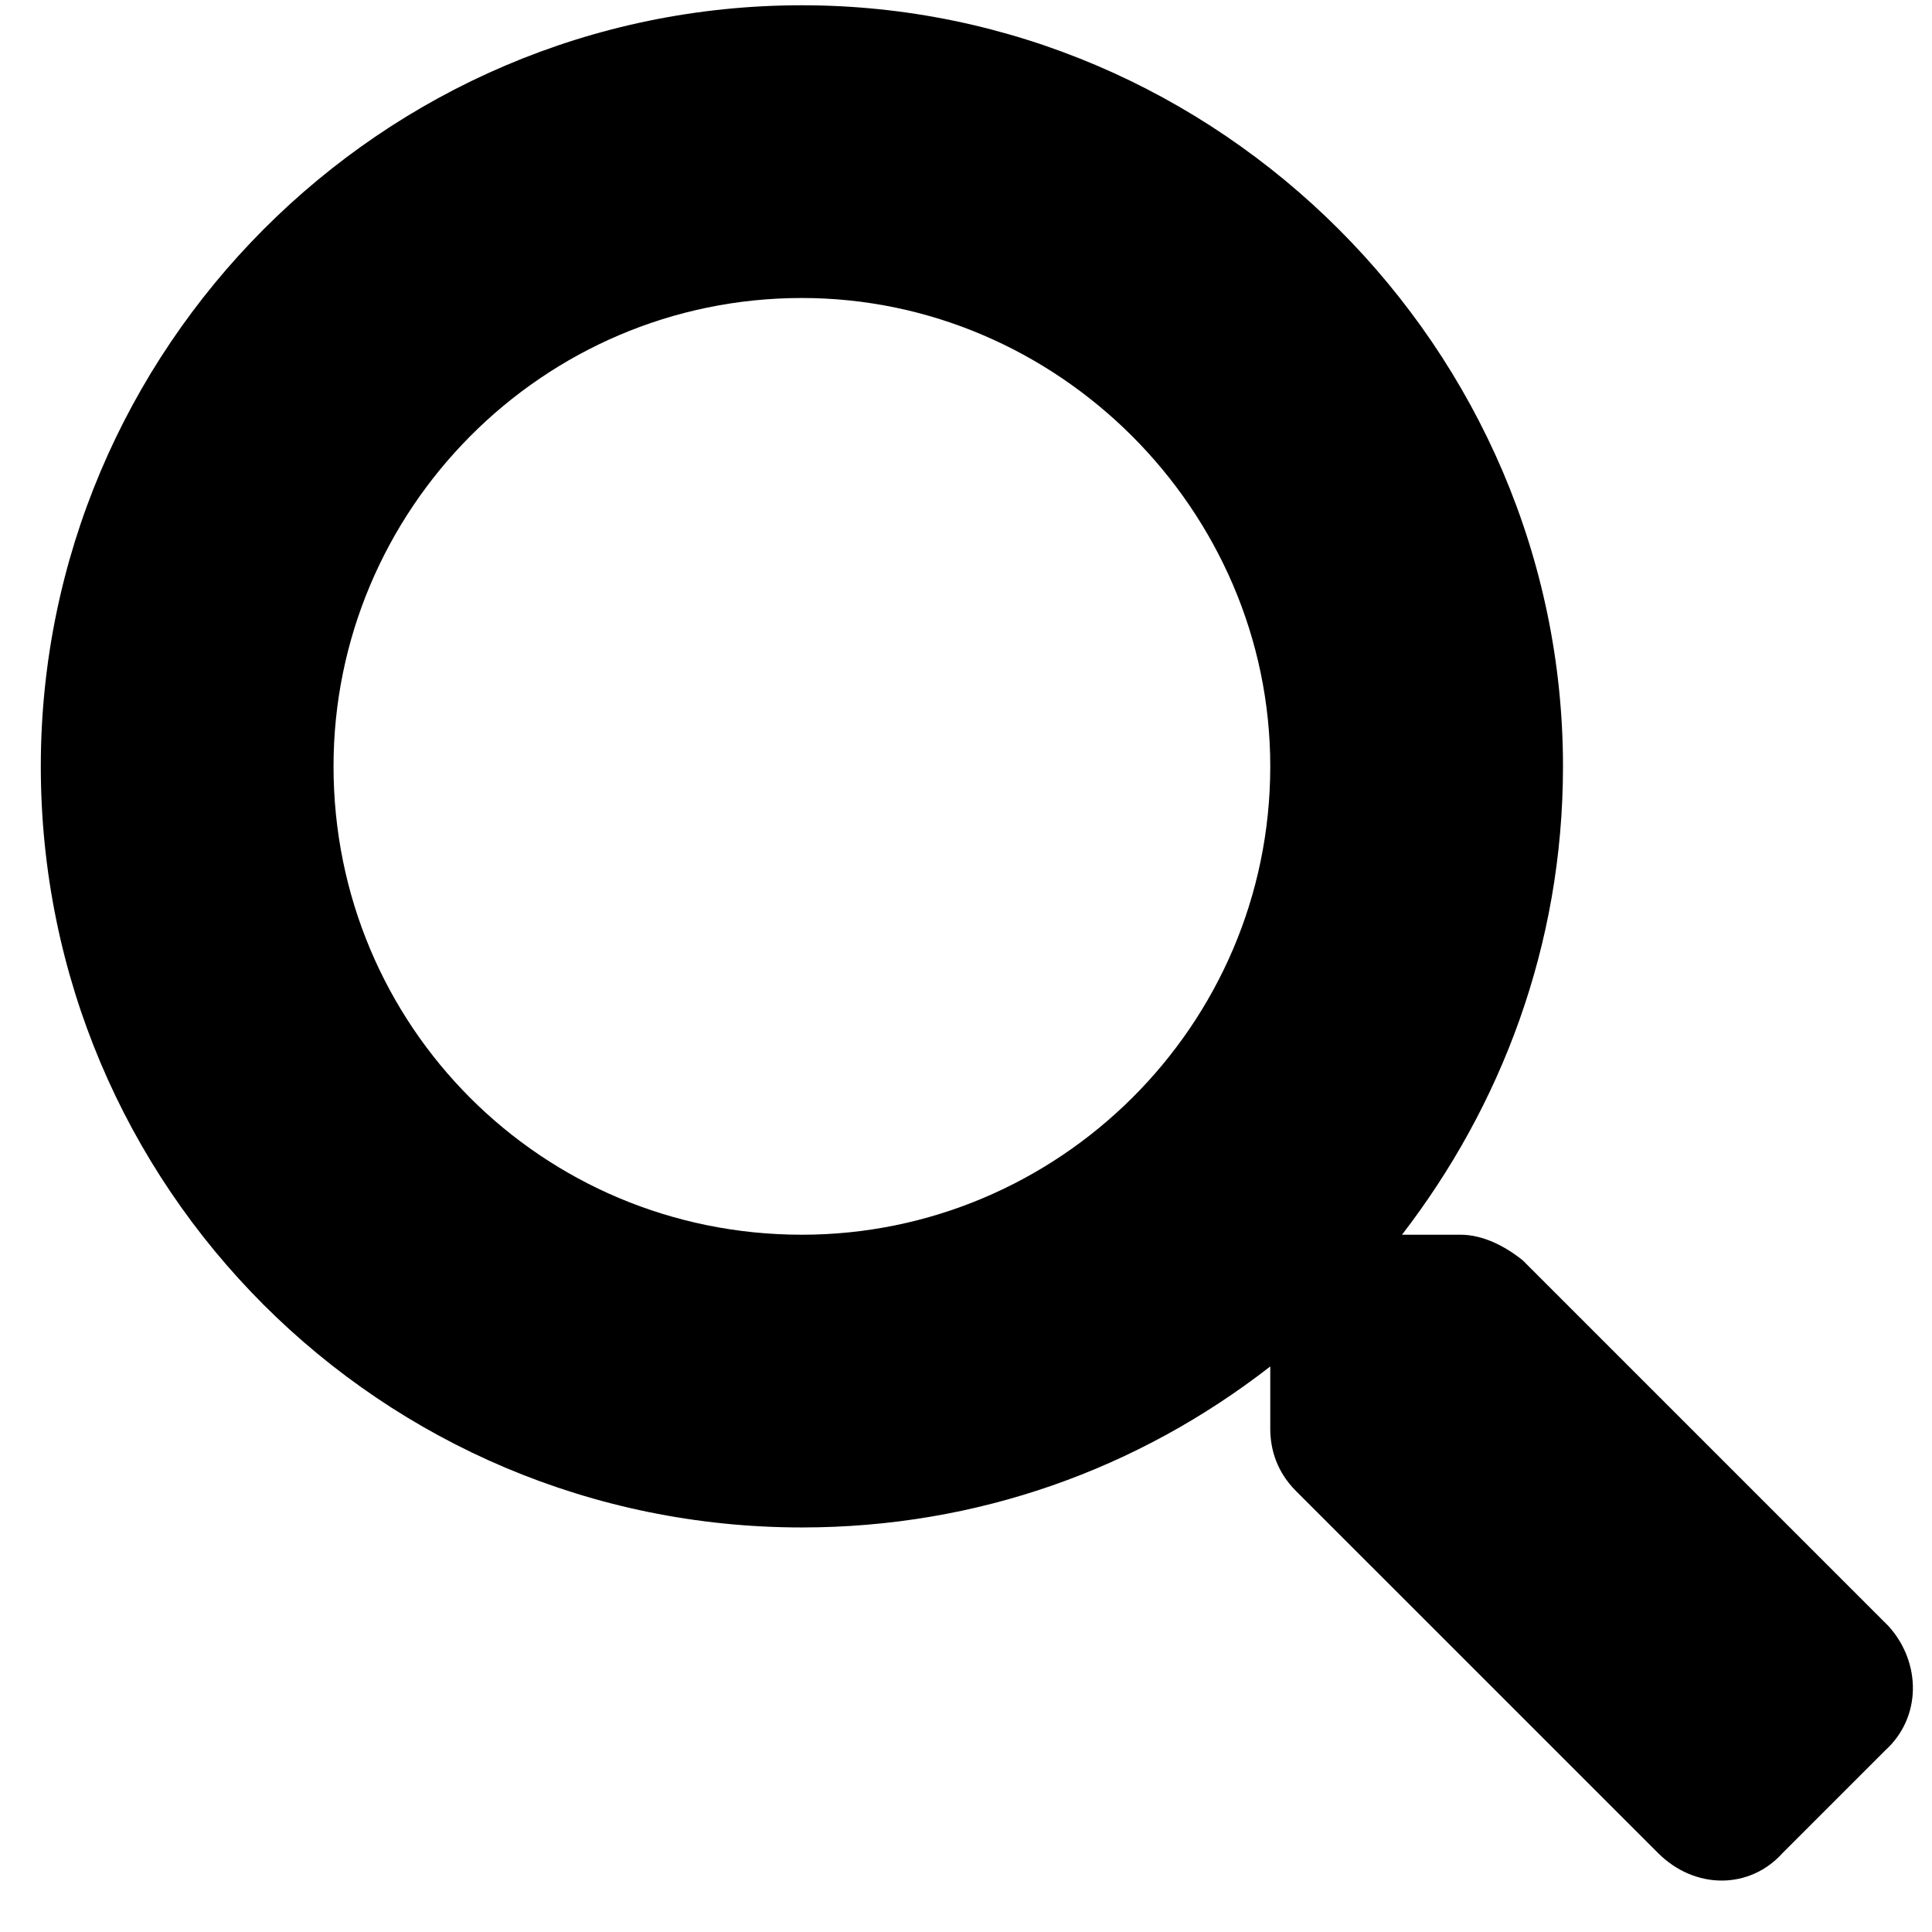 <svg width="33" height="33" viewBox="0 0 33 33" fill="none" xmlns="http://www.w3.org/2000/svg">
<path d="M32.259 27.777C32.822 28.402 32.822 29.34 32.197 29.902L30.447 31.652C29.884 32.278 28.947 32.278 28.322 31.652L22.134 25.465C21.822 25.152 21.697 24.777 21.697 24.402V23.34C19.447 25.09 16.697 26.09 13.697 26.09C6.509 26.09 0.697 20.277 0.697 13.09C0.697 5.965 6.509 0.09 13.697 0.09C20.822 0.09 26.697 5.965 26.697 13.09C26.697 16.152 25.634 18.902 23.947 21.09H24.947C25.322 21.09 25.697 21.277 26.009 21.527L32.259 27.777ZM13.697 21.09C18.072 21.09 21.697 17.527 21.697 13.09C21.697 8.715 18.072 5.09 13.697 5.09C9.259 5.09 5.697 8.715 5.697 13.09C5.697 17.527 9.259 21.09 13.697 21.09Z" fill="black"/>
</svg>
